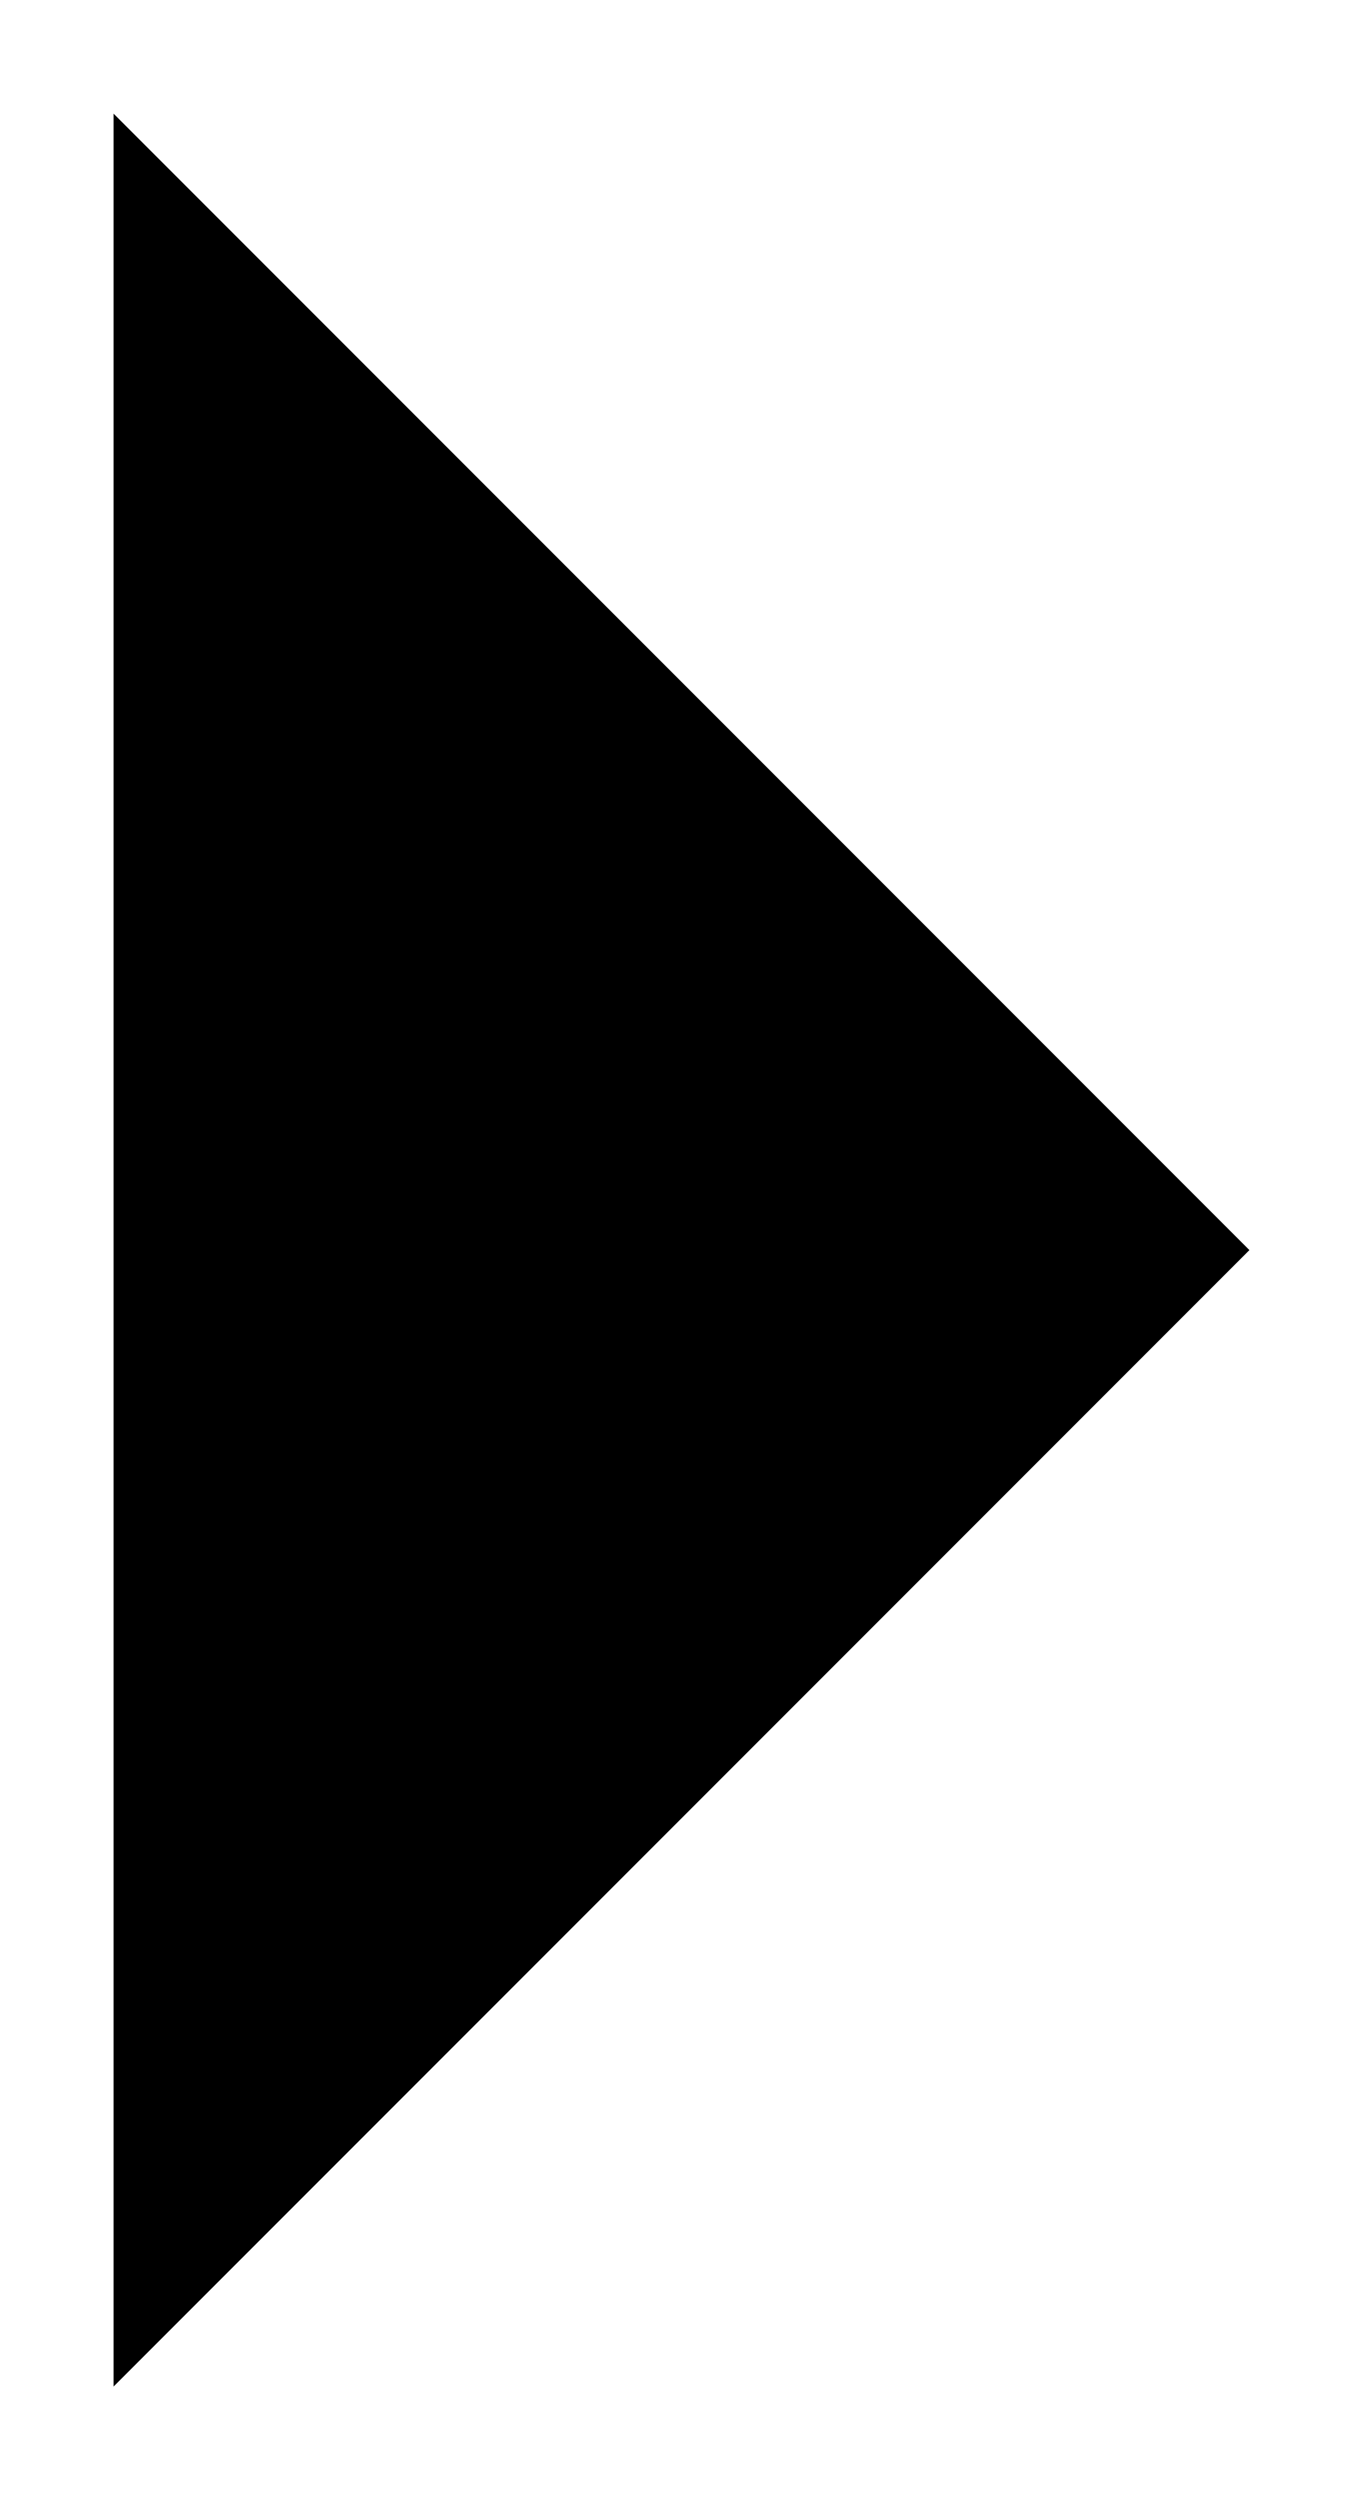 <svg
                xmlns="http://www.w3.org/2000/svg"
                viewBox="0 0 6 11"
                aria-hidden="true"
                focusable="false"
                style="transform: rotate(90deg)"
              >
                <path
                  fill="currentColor"
                  fill-rule="evenodd"
                  d="m.5 10.5 5-5-5-5"
                ></path>
              </svg>